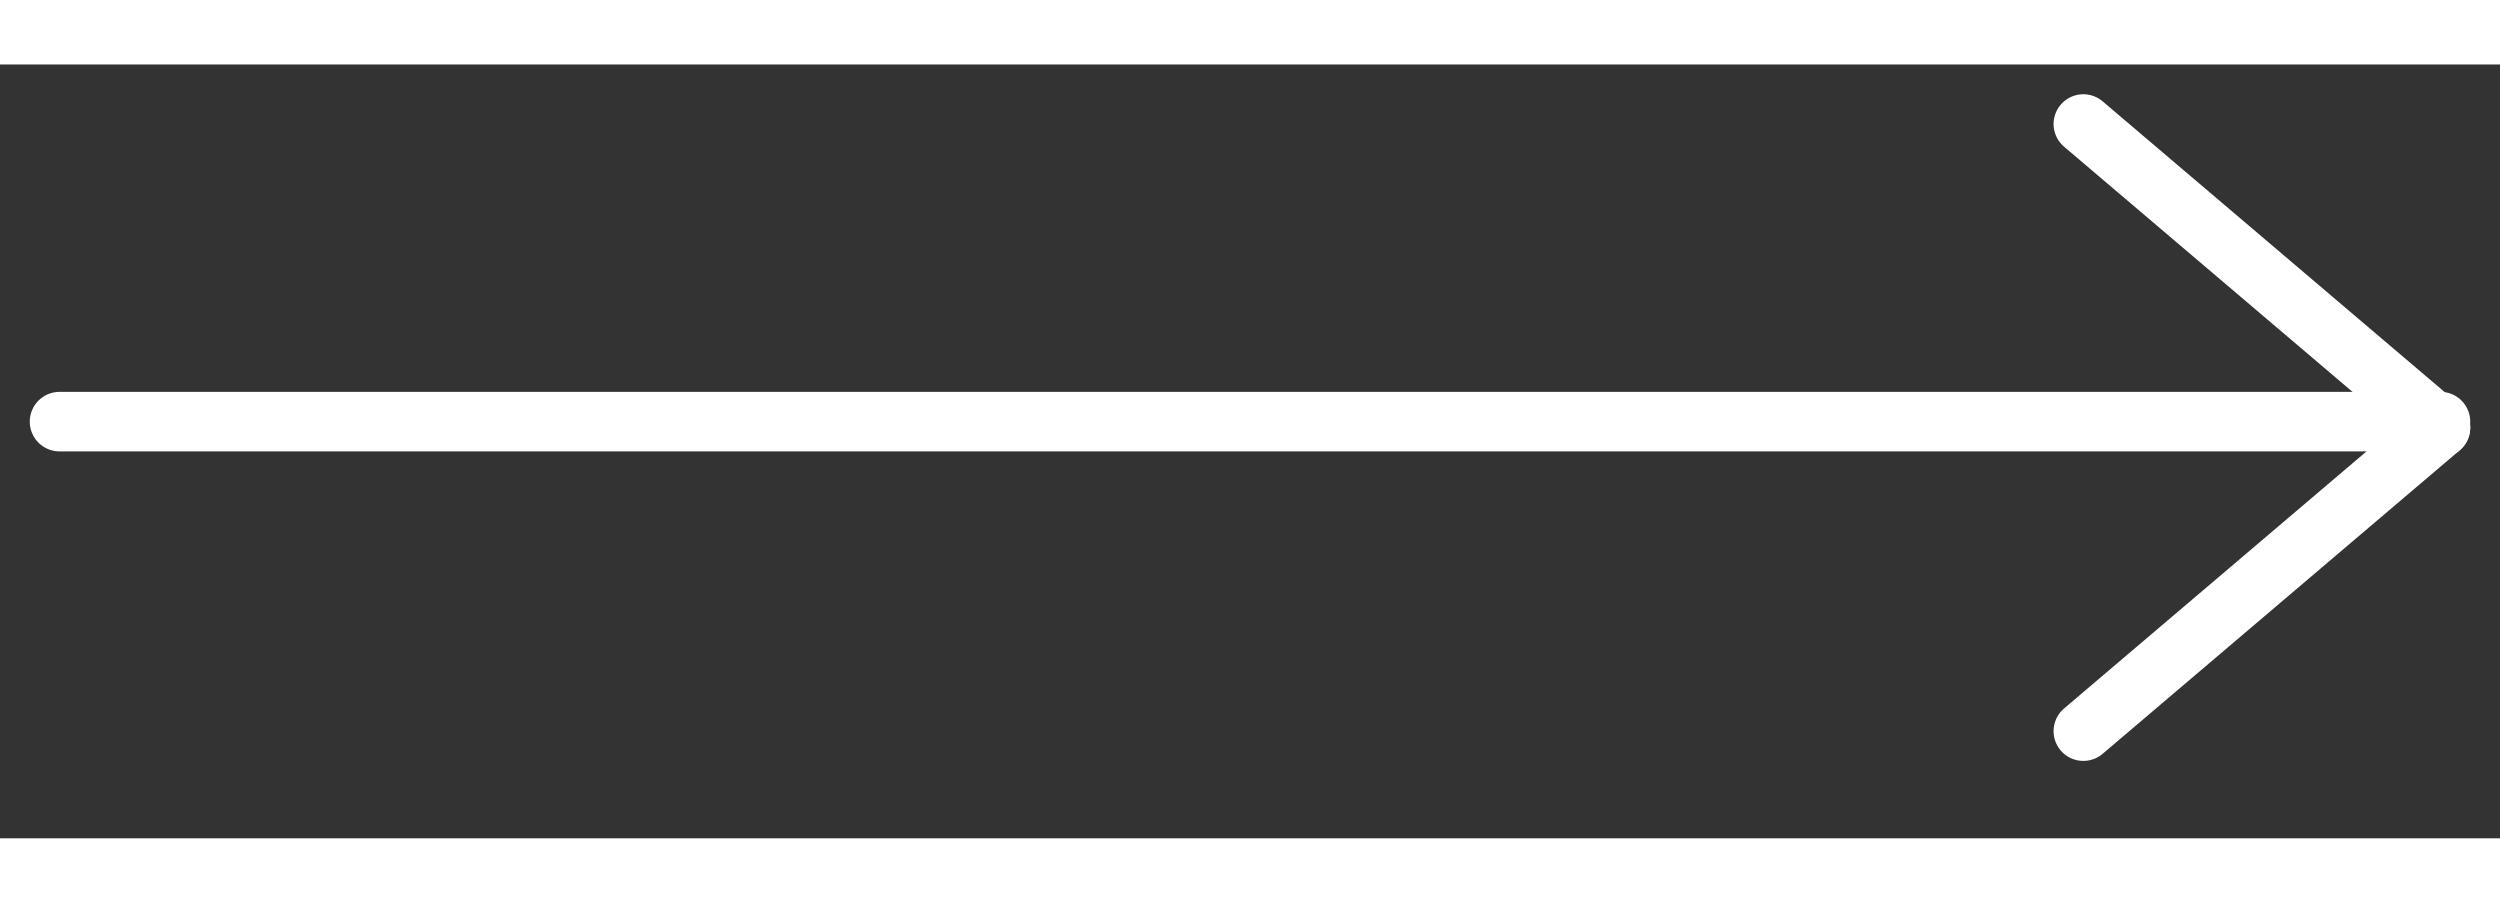 <?xml version="1.0" encoding="utf-8"?>
<!-- Generator: Adobe Illustrator 28.0.0, SVG Export Plug-In . SVG Version: 6.00 Build 0)  -->
<svg width="36px" version="1.1" id="Layer_1" xmlns="http://www.w3.org/2000/svg" xmlns:xlink="http://www.w3.org/1999/xlink" x="0px" y="0px"
	 viewBox="0 0 42 13" style="enable-background:new 0 0 42 13;" xml:space="preserve">
<rect x="0" y="0" width="42" height="13" fill="#333333" stroke="none"/>
<style type="text/css">
	.st0{fill:none;stroke:#FFFFFF;stroke-width:1;stroke-linecap:round;stroke-linejoin:round;stroke-miterlimit:10;}
</style>
<path class="st0" d="M41,6H1"/>
<path class="st0" d="M35,11.2l6-5.1"/>
<path class="st0" d="M35,1l6,5.1"/>
</svg>
